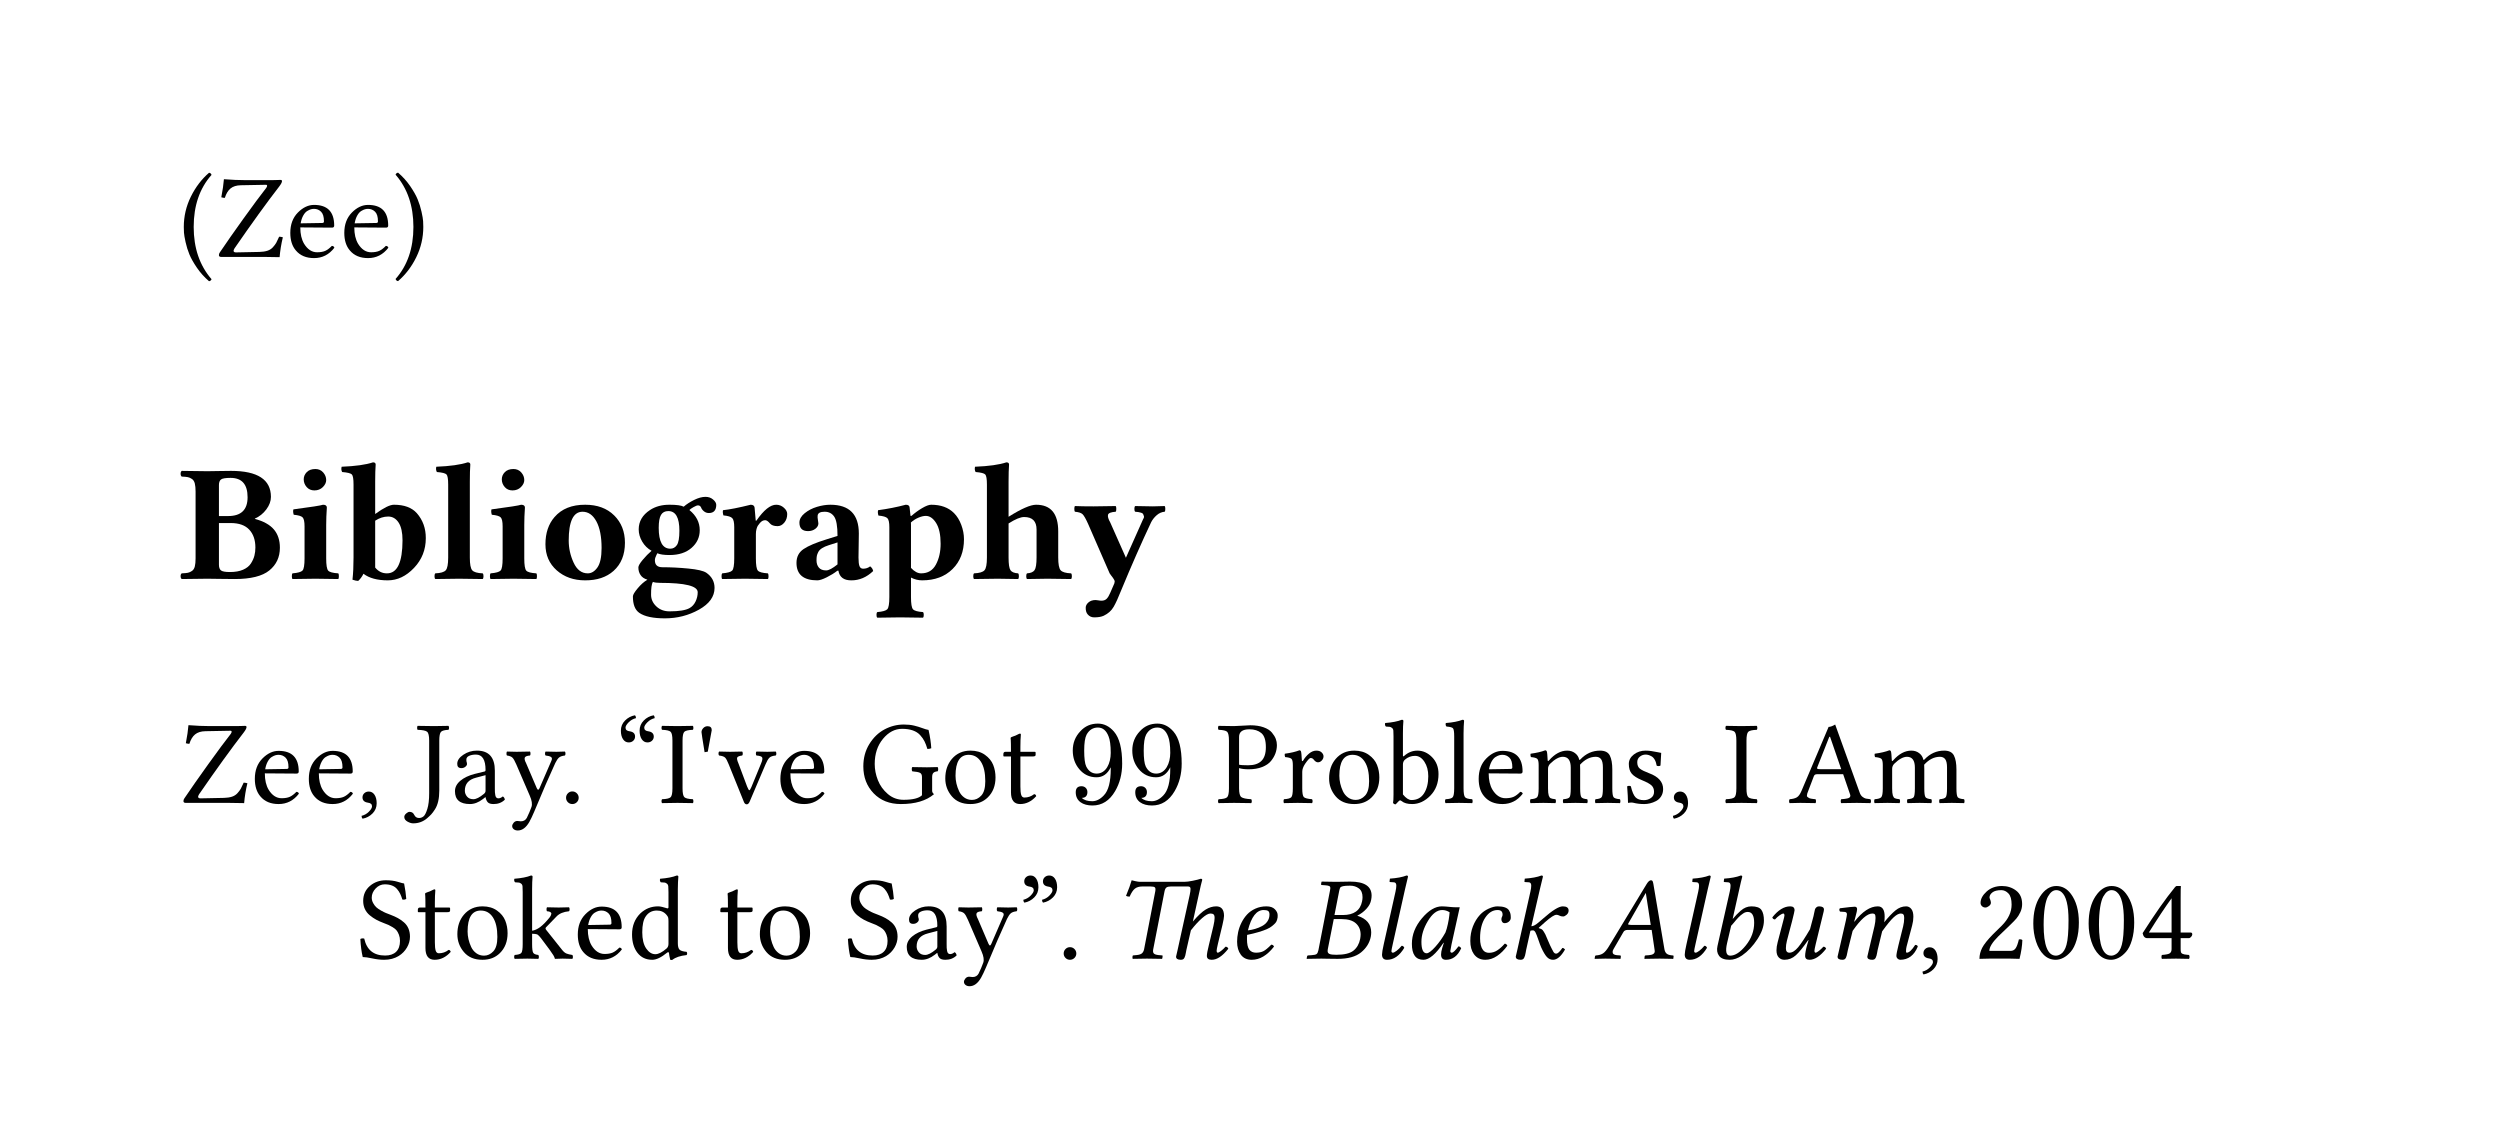 <svg class="typst-doc" viewBox="0 0 210 95.524" width="210pt" height="95.524pt" xmlns="http://www.w3.org/2000/svg" xmlns:xlink="http://www.w3.org/1999/xlink" xmlns:h5="http://www.w3.org/1999/xhtml">
    <g transform="matrix(1 0 0 1 5 5)">
        <g transform="translate(10 16.582)">
            <g class="typst-text" transform="scale(1, -1)">
                <use xlink:href="#gD2EDF9AE14E94984920284FF84AD61CE" x="0" fill="#000000"/>
            </g>
        </g>
        <g transform="translate(12.979 16.582)">
            <g class="typst-text" transform="scale(1, -1)">
                <use xlink:href="#g77831DD27043DF6387FA44C193E174AB" x="0" fill="#000000"/>
                <use xlink:href="#gFB0ADE78F92BF2E3AC690348BBAF38C0" x="6.035" fill="#000000"/>
                <use xlink:href="#gFB0ADE78F92BF2E3AC690348BBAF38C0" x="10.571" fill="#000000"/>
            </g>
        </g>
        <g transform="translate(28.018 16.582)">
            <g class="typst-text" transform="scale(1, -1)">
                <use xlink:href="#g24A18BF413ADFE73545BDEE921FA6D0C" x="0" fill="#000000"/>
            </g>
        </g>
        <g transform="translate(10 34.582)">
            <g class="typst-group">
                <g>
                    <g transform="translate(0 9.03)">
                        <g class="typst-text" transform="scale(1, -1)">
                            <use xlink:href="#g6DD8F785649EF44858A781D2344BC67D" x="0" fill="#000000"/>
                            <use xlink:href="#gDB5BB59E9CFD17E3FAE383DEBFB2D49A" x="9.153" fill="#000000"/>
                            <use xlink:href="#g2BD0F40388568770DBBEEF098E0039F4" x="13.658" fill="#000000"/>
                            <use xlink:href="#g2E4B1674B4EA3D83089F39876BEA1AA1" x="21.246" fill="#000000"/>
                            <use xlink:href="#gDB5BB59E9CFD17E3FAE383DEBFB2D49A" x="25.792" fill="#000000"/>
                            <use xlink:href="#g173728F0727F607AC47A0E90D76B031E" x="30.297" fill="#000000"/>
                            <use xlink:href="#g8CE61980CBE516982F064AF3B72A2CDB" x="38.008" fill="#000000"/>
                            <use xlink:href="#gAE03286C500F478F87ADCD25A998A3E4" x="45.302" fill="#000000"/>
                            <use xlink:href="#g81DDB67ED72466DD3142F719D03A9A78" x="51.29" fill="#000000"/>
                            <use xlink:href="#gD2E1FB24C5D976D50D6340A128EFE999" x="58.372" fill="#000000"/>
                            <use xlink:href="#g3C0C0C5C6E32234A078451D3B7E3F5AE" x="66.5" fill="#000000"/>
                            <use xlink:href="#g5BD43AB3DEC6E980BB56530FCFD68CA1" x="75.161" fill="#000000"/>
                        </g>
                    </g>
                </g>
            </g>
        </g>
        <g transform="translate(10 55.612)">
            <g class="typst-group">
                <g>
                    <g transform="translate(0 6.83)">
                        <g class="typst-text" transform="scale(1, -1)">
                            <use xlink:href="#g77831DD27043DF6387FA44C193E174AB" x="0" fill="#000000"/>
                            <use xlink:href="#gFB0ADE78F92BF2E3AC690348BBAF38C0" x="6.035" fill="#000000"/>
                            <use xlink:href="#gFB0ADE78F92BF2E3AC690348BBAF38C0" x="10.571" fill="#000000"/>
                            <use xlink:href="#g8DE701869BD0008C4A7B6E36BEAB0C5F" x="14.941" fill="#000000"/>
                            <use xlink:href="#gB05E9DF49FFF03F582A3B99E9D847C57" x="19.639" fill="#000000"/>
                            <use xlink:href="#g4A9B86D0250C0C708D196C23668AB959" x="22.856" fill="#000000"/>
                            <use xlink:href="#g717B7B2BED7C8CA9A741753EA5B57D0D" x="27.422" fill="#000000"/>
                            <use xlink:href="#g81FBFD07E1A75E29FAEF4D1D43DEDF9" x="31.978" fill="#000000"/>
                            <use xlink:href="#g549CEC0DD5B1A7A4680733237C4DFF7F" x="36.675" fill="#000000"/>
                            <use xlink:href="#gC2B4964F1A4BEC4EA4A1FA7CC322EE16" x="40.425" fill="#000000"/>
                            <use xlink:href="#g6F2BF0B724BD7BAF6F314AC0040D15E8" x="43.394" fill="#000000"/>
                            <use xlink:href="#g60D566BC02629A464538CA5CBF2DDDA8" x="45.293" fill="#000000"/>
                            <use xlink:href="#gFB0ADE78F92BF2E3AC690348BBAF38C0" x="50.181" fill="#000000"/>
                            <use xlink:href="#gCBBD13C7D50FDB82A725137D874F116B" x="57.148" fill="#000000"/>
                            <use xlink:href="#g8E8012BE4A8B766C2BB7E63452CA9056" x="63.994" fill="#000000"/>
                            <use xlink:href="#g823AFB2C7E864D26056156C72ACB2354" x="69.033" fill="#000000"/>
                        </g>
                    </g>
                    <g transform="translate(74.692 0)">
                        <g class="typst-group">
                            <g>
                                <g transform="translate(0 6.83)">
                                    <g class="typst-text" transform="scale(1, -1)">
                                        <use xlink:href="#gF645C614BEA90B292A2CDCDD2741667A" x="0" fill="#000000"/>
                                    </g>
                                </g>
                                <g transform="translate(5 6.83)">
                                    <g class="typst-text" transform="scale(1, -1)">
                                        <use xlink:href="#gF645C614BEA90B292A2CDCDD2741667A" x="0" fill="#000000"/>
                                    </g>
                                </g>
                            </g>
                        </g>
                    </g>
                    <g transform="translate(84.692 6.83)">
                        <g class="typst-text" transform="scale(1, -1)">
                            <use xlink:href="#g282A0D846BC78F89AF0D416258EB438E" x="2.5" fill="#000000"/>
                            <use xlink:href="#g5389A6E3F1FEF6574F9770B832BB4AEF" x="7.905" fill="#000000"/>
                            <use xlink:href="#g8E8012BE4A8B766C2BB7E63452CA9056" x="11.543" fill="#000000"/>
                            <use xlink:href="#g71E7B86CAE6AB6C5A8FEA5BF8306801F" x="16.582" fill="#000000"/>
                            <use xlink:href="#gC1A2ED3E93105D3E9AC215006757F050" x="21.509" fill="#000000"/>
                            <use xlink:href="#gFB0ADE78F92BF2E3AC690348BBAF38C0" x="24.146" fill="#000000"/>
                            <use xlink:href="#gAEBD957DAEE333EFE0168BB0AE44F5E4" x="28.613" fill="#000000"/>
                            <use xlink:href="#g360AEB503C6E098EB326905C06035CF" x="36.509" fill="#000000"/>
                            <use xlink:href="#g8DE701869BD0008C4A7B6E36BEAB0C5F" x="40.405" fill="#000000"/>
                            <use xlink:href="#gC2B4964F1A4BEC4EA4A1FA7CC322EE16" x="45.103" fill="#000000"/>
                            <use xlink:href="#g3D9BDB6E44359424FB1D3FC6EC3DFF4C" x="50.571" fill="#000000"/>
                            <use xlink:href="#gAEBD957DAEE333EFE0168BB0AE44F5E4" x="57.52" fill="#000000"/>
                        </g>
                    </g>
                    <g transform="translate(0 13.33)">
                        <g class="typst-group">
                            <g>
                                <g transform="translate(15 6.582)">
                                    <g class="typst-text" transform="scale(1, -1)">
                                        <use xlink:href="#gA6EEF6B3A99DCAECD4BCD101F581C9B0" x="0" fill="#000000"/>
                                        <use xlink:href="#g823AFB2C7E864D26056156C72ACB2354" x="4.849" fill="#000000"/>
                                        <use xlink:href="#g8E8012BE4A8B766C2BB7E63452CA9056" x="8.008" fill="#000000"/>
                                        <use xlink:href="#gF39E05F7F67CF6B0848694831F0148D4" x="13.047" fill="#000000"/>
                                        <use xlink:href="#gFB0ADE78F92BF2E3AC690348BBAF38C0" x="18.164" fill="#000000"/>
                                        <use xlink:href="#gD07697B567FDEDA43FA4C37E88F7C13A" x="22.7" fill="#000000"/>
                                        <use xlink:href="#g823AFB2C7E864D26056156C72ACB2354" x="30.259" fill="#000000"/>
                                        <use xlink:href="#g8E8012BE4A8B766C2BB7E63452CA9056" x="33.418" fill="#000000"/>
                                        <use xlink:href="#gA6EEF6B3A99DCAECD4BCD101F581C9B0" x="40.957" fill="#000000"/>
                                        <use xlink:href="#g4A9B86D0250C0C708D196C23668AB959" x="45.806" fill="#000000"/>
                                        <use xlink:href="#g717B7B2BED7C8CA9A741753EA5B57D0D" x="50.371" fill="#000000"/>
                                        <use xlink:href="#gB9C5833D7ABBF209E8DD5B33475FF3D1" x="55.518" fill="#000000"/>
                                        <use xlink:href="#g81FBFD07E1A75E29FAEF4D1D43DEDF9" x="58.779" fill="#000000"/>
                                    </g>
                                </g>
                                <g transform="translate(78.477 6.582)">
                                    <g class="typst-text" transform="scale(1, -1)">
                                        <use xlink:href="#gBDCA43075343463C015B1F9E0C49AEE4" x="0" fill="#000000"/>
                                        <use xlink:href="#gC0391A62E36CF505CB7FDE0E3B517443" x="9.609" fill="#000000"/>
                                        <use xlink:href="#g4D79CDBAA30E58EFE9B6E6DA8D322C12" x="16.118" fill="#000000"/>
                                        <use xlink:href="#gC17AAD45850A11BADAEBA9307E32D56E" x="21.685" fill="#000000"/>
                                        <use xlink:href="#gACAE366313CA2A9ABA4267C4236B578D" x="24.341" fill="#000000"/>
                                        <use xlink:href="#g18249BDE9F243628836B69D7EC74067B" x="29.199" fill="#000000"/>
                                        <use xlink:href="#g7A7EF55B32E8888006EB3C9A1213A5F6" x="33.086" fill="#000000"/>
                                        <use xlink:href="#gCC47CBFACE0A843C7B8075FFDDB07868" x="40.444" fill="#000000"/>
                                        <use xlink:href="#gC17AAD45850A11BADAEBA9307E32D56E" x="47.114" fill="#000000"/>
                                        <use xlink:href="#gBBD874D0F855ED452EC1F9FA2D2E84B" x="49.771" fill="#000000"/>
                                        <use xlink:href="#g222B27E32E610CF8B081CA00652A1E3C" x="54.546" fill="#000000"/>
                                        <use xlink:href="#g1313A967E1152135D290C706EF0DAAA4" x="59.756" fill="#000000"/>
                                    </g>
                                </g>
                                <g transform="translate(146.06 6.582)">
                                    <g class="typst-text" transform="scale(1, -1)">
                                        <use xlink:href="#g8DE701869BD0008C4A7B6E36BEAB0C5F" x="0" fill="#000000"/>
                                        <use xlink:href="#g79920835C671E131C602684B9EA0225E" x="4.697" fill="#000000"/>
                                        <use xlink:href="#g77375954789CA6AC3767313EE58B51DE" x="9.346" fill="#000000"/>
                                        <use xlink:href="#g77375954789CA6AC3767313EE58B51DE" x="13.994" fill="#000000"/>
                                        <use xlink:href="#gAEEB631C0580430002A1FFFABAD37D89" x="18.643" fill="#000000"/>
                                    </g>
                                </g>
                            </g>
                        </g>
                    </g>
                </g>
            </g>
        </g>
    </g>
    <defs id="glyph">
        <symbol id="gD2EDF9AE14E94984920284FF84AD61CE" overflow="visible">
            <path d="M 0.439 2.52 Q 0.439 3.857 1.03 5.059 Q 1.621 6.26 2.559 7.07 Q 2.71 7.061 2.769 6.89 Q 1.27 5.2 1.27 2.52 Q 1.27 -0.142 2.769 -1.87 Q 2.72 -2.012 2.559 -2.041 Q 1.968 -1.533 1.543 -0.911 Q 1.118 -0.288 0.913 0.205 Q 0.708 0.698 0.588 1.245 Q 0.469 1.792 0.454 2.036 Q 0.439 2.28 0.439 2.52 Z "/>
        </symbol>
        <symbol id="g77831DD27043DF6387FA44C193E174AB" overflow="visible">
            <path d="M 5.508 -0.02 Q 4.512 0 4.243 0 L 0.601 0 Q 0.41 0 0.41 0.151 Q 0.41 0.273 0.488 0.381 Q 1.289 1.572 2.485 3.237 Q 3.682 4.902 4.38 5.791 Q 4.458 5.903 4.458 5.972 Q 4.458 6.06 4.36 6.06 L 2.251 6.021 Q 1.699 6.011 1.384 5.75 Q 1.069 5.488 0.908 4.961 Q 0.776 4.961 0.61 5.01 Q 0.781 5.898 0.83 6.528 Q 1.821 6.45 2.642 6.45 L 4.849 6.45 Q 5.02 6.45 5.281 6.46 Q 5.542 6.47 5.581 6.47 Q 5.713 6.47 5.708 6.362 Q 5.708 6.221 5.469 5.908 Q 3.911 3.896 1.719 0.718 Q 1.641 0.576 1.641 0.518 Q 1.641 0.366 1.89 0.381 L 3.818 0.42 Q 4.209 0.43 4.485 0.52 Q 4.761 0.61 4.946 0.815 Q 5.132 1.021 5.227 1.191 Q 5.322 1.362 5.469 1.699 Q 5.601 1.699 5.781 1.65 Q 5.576 0.801 5.508 -0.02 Z "/>
        </symbol>
        <symbol id="gFB0ADE78F92BF2E3AC690348BBAF38C0" overflow="visible">
            <path d="M 1.24 2.822 L 3.052 2.852 Q 3.203 2.852 3.198 2.988 Q 3.198 3.56 2.954 3.799 Q 2.71 4.038 2.368 4.038 Q 2.236 4.038 2.109 4.004 Q 1.982 3.97 1.797 3.86 Q 1.611 3.75 1.46 3.481 Q 1.309 3.213 1.24 2.822 Z M 3.862 0.928 Q 4.033 0.918 4.072 0.771 Q 3.403 -0.098 2.368 -0.098 Q 1.377 -0.098 0.84 0.542 Q 0.371 1.084 0.371 2.021 Q 0.371 3.081 1.006 3.726 Q 1.641 4.37 2.368 4.37 Q 4.058 4.37 4.058 2.632 Q 4.058 2.461 3.872 2.461 L 1.211 2.48 Q 1.211 1.641 1.528 1.108 Q 1.968 0.391 2.622 0.391 Q 3.042 0.391 3.308 0.51 Q 3.574 0.63 3.862 0.928 Z "/>
        </symbol>
        <symbol id="g24A18BF413ADFE73545BDEE921FA6D0C" overflow="visible">
            <path d="M 2.539 2.52 Q 2.539 1.182 1.951 -0.02 Q 1.362 -1.221 0.42 -2.031 Q 0.269 -2.021 0.21 -1.851 Q 1.709 -0.161 1.709 2.52 Q 1.709 5.181 0.21 6.909 Q 0.259 7.051 0.42 7.08 Q 1.011 6.572 1.436 5.952 Q 1.86 5.332 2.065 4.836 Q 2.271 4.341 2.39 3.796 Q 2.51 3.252 2.524 3.005 Q 2.539 2.759 2.539 2.52 Z "/>
        </symbol>
        <symbol id="g6DD8F785649EF44858A781D2344BC67D" overflow="visible">
            <path d="M 3.391 7.868 L 3.391 5.264 L 4.17 5.264 Q 5.797 5.264 5.797 6.843 Q 5.797 8.47 4.368 8.47 Q 3.739 8.47 3.565 8.336 Q 3.391 8.203 3.391 7.868 Z M 3.391 4.676 L 3.391 1.176 Q 3.391 0.841 3.558 0.701 Q 3.726 0.561 4.313 0.561 Q 4.97 0.561 5.417 0.755 Q 5.865 0.95 6.077 1.282 Q 6.289 1.613 6.371 1.935 Q 6.453 2.256 6.453 2.618 Q 6.453 3.568 5.937 4.122 Q 5.421 4.676 4.382 4.676 L 3.391 4.676 Z M 2.42 9.03 Q 2.618 9.03 3.326 9.044 Q 4.033 9.058 4.409 9.058 Q 7.752 9.058 7.759 6.877 Q 7.759 6.344 7.373 5.824 Q 6.986 5.305 6.412 5.052 L 6.412 5.024 Q 7.506 4.73 8.008 4.136 Q 8.511 3.541 8.511 2.604 Q 8.511 1.415 7.622 0.694 Q 6.733 -0.027 4.717 -0.027 Q 4.252 -0.027 3.456 -0.014 Q 2.659 0 2.42 0 L 0.267 -0.027 Q 0.171 0.041 0.171 0.215 Q 0.171 0.39 0.267 0.451 Q 0.615 0.465 0.783 0.499 Q 0.95 0.533 1.125 0.653 Q 1.299 0.772 1.364 1.029 Q 1.429 1.285 1.429 1.709 L 1.429 7.321 Q 1.429 7.738 1.364 7.998 Q 1.299 8.258 1.125 8.377 Q 0.95 8.497 0.783 8.531 Q 0.615 8.565 0.267 8.579 Q 0.171 8.647 0.171 8.818 Q 0.171 8.989 0.267 9.058 Q 1.859 9.03 2.42 9.03 Z "/>
        </symbol>
        <symbol id="gDB5BB59E9CFD17E3FAE383DEBFB2D49A" overflow="visible">
            <path d="M 3.247 1.709 Q 3.247 0.868 3.415 0.68 Q 3.582 0.492 4.259 0.451 Q 4.313 0.396 4.313 0.212 Q 4.313 0.027 4.259 -0.027 Q 3.056 0 2.338 0 Q 1.593 0 0.417 -0.027 Q 0.362 0.027 0.362 0.208 Q 0.362 0.39 0.417 0.451 Q 1.087 0.506 1.258 0.687 Q 1.429 0.868 1.429 1.709 L 1.429 4.396 Q 1.429 4.983 1.268 5.151 Q 1.107 5.318 0.52 5.373 Q 0.438 5.64 0.492 5.824 Q 2.721 6.118 2.98 6.214 Q 3.302 6.214 3.302 5.975 Q 3.247 5.188 3.247 4.498 L 3.247 1.709 Z M 1.36 8.347 Q 1.36 8.695 1.617 8.955 Q 1.873 9.215 2.338 9.215 Q 2.741 9.215 2.994 8.928 Q 3.247 8.641 3.247 8.285 Q 3.247 7.978 2.967 7.697 Q 2.687 7.417 2.256 7.417 Q 1.853 7.417 1.606 7.701 Q 1.36 7.984 1.36 8.347 Z "/>
        </symbol>
        <symbol id="g2BD0F40388568770DBBEEF098E0039F4" overflow="visible">
            <path d="M 1.039 1.777 L 1.039 7.909 Q 1.039 8.606 0.899 8.757 Q 0.759 8.907 0.082 8.962 Q -0.027 9.16 0.041 9.406 Q 1.777 9.475 2.673 9.775 Q 2.898 9.775 2.898 9.591 Q 2.857 9.071 2.857 8.162 L 2.857 5.435 Q 3.938 6.221 4.437 6.214 Q 5.722 6.214 6.357 5.503 Q 7.116 4.635 7.109 3.404 Q 7.109 1.948 6.118 0.906 Q 5.127 -0.137 3.917 -0.137 Q 2.598 -0.137 1.873 0.417 Q 1.688 0.041 1.429 -0.185 Q 1.244 -0.185 0.95 -0.082 Q 1.039 0.711 1.039 1.777 Z M 2.857 4.874 L 2.857 0.937 Q 3.261 0.444 3.849 0.451 Q 5.147 0.451 5.154 3.22 Q 5.154 4.211 4.823 4.717 Q 4.491 5.223 3.951 5.223 Q 3.391 5.223 2.857 4.874 Z "/>
        </symbol>
        <symbol id="g2E4B1674B4EA3D83089F39876BEA1AA1" overflow="visible">
            <path d="M 1.401 1.777 L 1.401 7.909 Q 1.401 8.606 1.261 8.757 Q 1.121 8.907 0.451 8.962 Q 0.342 9.16 0.403 9.406 Q 2.14 9.475 3.035 9.775 Q 3.261 9.775 3.261 9.591 Q 3.22 9.071 3.22 8.162 L 3.22 1.777 Q 3.22 0.937 3.421 0.708 Q 3.623 0.479 4.3 0.451 Q 4.368 0.396 4.368 0.212 Q 4.368 0.027 4.3 -0.027 Q 3.097 0 2.311 0 Q 1.497 0 0.321 -0.027 Q 0.253 0.027 0.253 0.208 Q 0.253 0.39 0.321 0.451 Q 0.991 0.479 1.196 0.708 Q 1.401 0.937 1.401 1.777 Z "/>
        </symbol>
        <symbol id="g173728F0727F607AC47A0E90D76B031E" overflow="visible">
            <path d="M 3.637 5.626 Q 2.475 5.626 2.475 3.206 Q 2.475 2.242 2.888 1.347 Q 3.302 0.451 4.074 0.451 Q 4.539 0.451 4.888 0.947 Q 5.236 1.442 5.236 2.577 Q 5.236 4.006 4.799 4.816 Q 4.361 5.626 3.637 5.626 Z M 0.52 2.898 Q 0.52 4.3 1.285 5.182 Q 2.188 6.221 3.862 6.214 Q 5.387 6.214 6.292 5.318 Q 7.198 4.423 7.198 3.021 Q 7.198 1.511 6.241 0.656 Q 5.346 -0.144 3.849 -0.137 Q 2.42 -0.137 1.47 0.701 Q 0.52 1.538 0.52 2.898 Z "/>
        </symbol>
        <symbol id="g8CE61980CBE516982F064AF3B72A2CDB" overflow="visible">
            <path d="M 4.061 4.033 Q 4.061 5.688 3.124 5.681 Q 2.707 5.681 2.516 5.359 Q 2.324 5.038 2.324 4.272 Q 2.324 2.522 3.302 2.522 Q 3.637 2.522 3.849 2.823 Q 4.061 3.124 4.061 4.033 Z M 2.447 -0.349 Q 2.044 -0.349 1.832 -0.267 Q 1.675 -0.547 1.682 -1.347 Q 1.682 -1.907 2.123 -2.324 Q 2.563 -2.741 3.233 -2.741 Q 4.43 -2.741 4.915 -2.468 Q 5.243 -2.283 5.421 -1.911 Q 5.599 -1.538 5.599 -1.135 Q 5.599 -0.349 2.447 -0.349 Z M 6.535 5.517 Q 6.296 5.517 6.115 5.67 Q 5.934 5.824 5.879 5.995 Q 5.797 6.166 5.612 6.159 Q 5.503 6.159 5.243 6.012 Q 4.983 5.865 4.901 5.77 Q 5.77 5.059 5.77 4.074 Q 5.77 3.192 5.083 2.591 Q 4.396 1.989 3.233 1.989 Q 2.529 1.989 2.208 2.14 Q 2.194 2.112 2.129 1.982 Q 2.064 1.853 2.034 1.753 Q 2.003 1.654 2.003 1.552 Q 2.003 0.964 2.632 0.964 Q 3.685 0.964 4.816 0.854 Q 5.947 0.745 6.316 0.506 Q 7.014 0.027 7.014 -0.772 Q 7.014 -1.866 5.705 -2.598 Q 4.396 -3.329 2.844 -3.329 Q 1.36 -3.329 0.697 -2.871 Q 0.15 -2.495 0.157 -1.483 Q 0.157 -1.285 0.554 -0.81 Q 0.95 -0.335 1.374 -0.082 Q 0.971 0.041 0.8 0.308 Q 0.615 0.574 0.615 0.95 Q 0.615 1.148 0.981 1.586 Q 1.347 2.023 1.723 2.345 Q 1.23 2.618 0.937 3.117 Q 0.643 3.616 0.643 4.143 Q 0.643 5.147 1.593 5.77 Q 2.276 6.221 3.247 6.214 Q 4.115 6.214 4.423 6.05 Q 4.771 6.357 5.298 6.617 Q 5.824 6.877 6.255 6.877 Q 6.631 6.877 6.894 6.651 Q 7.157 6.426 7.157 6.2 Q 7.15 5.517 6.535 5.517 Z "/>
        </symbol>
        <symbol id="gAE03286C500F478F87ADCD25A998A3E4" overflow="visible">
            <path d="M 3.192 3.753 L 3.192 1.709 Q 3.192 0.868 3.36 0.68 Q 3.527 0.492 4.197 0.451 Q 4.252 0.396 4.255 0.212 Q 4.259 0.027 4.197 -0.027 Q 2.994 0 2.283 0 Q 1.538 0 0.362 -0.027 Q 0.308 0.027 0.308 0.208 Q 0.308 0.39 0.362 0.451 Q 1.032 0.506 1.203 0.687 Q 1.374 0.868 1.374 1.709 L 1.374 4.327 Q 1.374 4.915 1.207 5.089 Q 1.039 5.264 0.465 5.318 Q 0.383 5.585 0.431 5.756 Q 1.244 5.838 2.755 6.214 Q 3.049 6.214 3.083 5.975 Q 3.151 5.291 3.179 4.874 L 3.233 4.874 Q 4.17 6.221 4.901 6.214 Q 5.264 6.214 5.544 5.964 Q 5.824 5.715 5.824 5.435 Q 5.824 5.004 5.578 4.71 Q 5.332 4.416 5.018 4.416 Q 4.56 4.416 4.368 4.648 Q 4.149 4.915 3.972 4.915 Q 3.726 4.915 3.527 4.676 Q 3.411 4.539 3.353 4.447 Q 3.295 4.354 3.244 4.17 Q 3.192 3.985 3.192 3.753 Z "/>
        </symbol>
        <symbol id="g81DDB67ED72466DD3142F719D03A9A78" overflow="visible">
            <path d="M 4.136 0.677 L 4.047 0.67 Q 3.671 0.376 3.158 0.12 Q 2.646 -0.137 2.365 -0.137 Q 0.615 -0.137 0.615 1.333 Q 0.615 2.092 1.217 2.495 Q 1.818 2.898 3.124 3.302 L 4.061 3.596 Q 4.061 4.812 3.78 5.219 Q 3.5 5.626 2.98 5.626 Q 2.434 5.626 2.393 5.312 Q 2.372 5.175 2.413 4.942 Q 2.454 4.71 2.454 4.648 Q 2.454 4.389 2.201 4.194 Q 1.948 3.999 1.586 3.999 Q 0.861 3.999 0.861 4.71 Q 0.861 5.141 1.302 5.5 Q 1.743 5.858 2.331 6.036 Q 2.919 6.214 3.459 6.214 Q 5.852 6.214 5.852 3.794 L 5.824 1.777 Q 5.824 1.258 5.91 1.049 Q 5.995 0.841 6.214 0.841 Q 6.549 0.841 6.802 1.039 Q 7.014 0.882 7.055 0.643 Q 6.228 -0.144 5.223 -0.137 Q 4.272 -0.144 4.136 0.677 Z M 4.061 3.049 L 3.329 2.816 Q 2.98 2.707 2.758 2.563 Q 2.536 2.42 2.444 2.239 Q 2.352 2.058 2.324 1.917 Q 2.297 1.777 2.297 1.538 Q 2.297 1.176 2.492 0.937 Q 2.687 0.697 3.11 0.697 Q 3.432 0.697 4.061 1.203 L 4.061 3.049 Z "/>
        </symbol>
        <symbol id="gD2E1FB24C5D976D50D6340A128EFE999" overflow="visible">
            <path d="M 1.333 4.327 Q 1.333 4.915 1.169 5.083 Q 1.005 5.25 0.417 5.305 Q 0.335 5.571 0.39 5.756 Q 1.579 5.913 2.714 6.214 Q 3.021 6.214 3.035 5.975 Q 3.076 5.667 3.11 5.277 L 3.192 5.277 Q 3.596 5.64 4.081 5.927 Q 4.566 6.214 4.847 6.214 Q 6.063 6.214 6.761 5.517 Q 7.15 5.127 7.376 4.522 Q 7.602 3.917 7.602 3.315 Q 7.602 1.764 6.641 0.813 Q 5.681 -0.137 4.088 -0.137 Q 3.609 -0.137 3.151 0.096 L 3.151 -1.538 Q 3.151 -2.379 3.319 -2.567 Q 3.486 -2.755 4.156 -2.803 Q 4.225 -2.857 4.225 -3.039 Q 4.225 -3.22 4.156 -3.274 Q 2.953 -3.247 2.242 -3.247 Q 1.497 -3.247 0.321 -3.274 Q 0.253 -3.22 0.253 -3.039 Q 0.253 -2.857 0.321 -2.803 Q 0.991 -2.748 1.162 -2.563 Q 1.333 -2.379 1.333 -1.538 L 1.333 4.327 Z M 3.151 0.909 Q 3.582 0.444 4.006 0.451 Q 4.847 0.451 5.243 1.186 Q 5.64 1.921 5.64 2.939 Q 5.64 4.074 5.264 4.676 Q 4.888 5.277 4.396 5.277 Q 4.129 5.277 3.78 5.13 Q 3.432 4.983 3.145 4.724 Q 3.151 4.607 3.151 4.498 L 3.151 0.909 Z "/>
        </symbol>
        <symbol id="g3C0C0C5C6E32234A078451D3B7E3F5AE" overflow="visible">
            <path d="M 7.39 1.791 Q 7.39 0.937 7.595 0.708 Q 7.8 0.479 8.47 0.451 Q 8.538 0.396 8.538 0.212 Q 8.538 0.027 8.47 -0.027 Q 7.267 0 6.48 0 Q 5.947 0 4.771 -0.027 Q 4.703 0.027 4.703 0.208 Q 4.703 0.39 4.771 0.451 Q 5.236 0.479 5.404 0.721 Q 5.571 0.964 5.571 1.791 L 5.571 4.129 Q 5.571 5.182 4.525 5.182 Q 4.067 5.182 3.22 4.642 L 3.22 1.777 Q 3.22 0.95 3.38 0.714 Q 3.541 0.479 4.02 0.451 Q 4.088 0.396 4.088 0.212 Q 4.088 0.027 4.02 -0.027 Q 2.816 0 2.311 0 Q 1.497 0 0.321 -0.027 Q 0.253 0.027 0.253 0.208 Q 0.253 0.39 0.321 0.451 Q 0.991 0.479 1.196 0.708 Q 1.401 0.937 1.401 1.777 L 1.401 7.909 Q 1.401 8.606 1.261 8.757 Q 1.121 8.907 0.451 8.962 Q 0.342 9.16 0.403 9.406 Q 2.14 9.475 3.035 9.775 Q 3.261 9.775 3.261 9.591 Q 3.22 9.071 3.22 8.162 L 3.22 5.202 Q 4.826 6.214 5.53 6.214 Q 7.39 6.214 7.39 3.979 L 7.39 1.791 Z "/>
        </symbol>
        <symbol id="g5BD43AB3DEC6E980BB56530FCFD68CA1" overflow="visible">
            <path d="M 3.391 -2.352 Q 3.11 -2.844 2.55 -3.11 Q 2.256 -3.247 1.75 -3.247 Q 1.415 -3.247 1.203 -2.994 Q 1.032 -2.796 1.039 -2.434 Q 1.039 -2.194 1.268 -1.993 Q 1.497 -1.791 1.873 -1.791 Q 1.955 -1.791 2.099 -1.818 Q 2.242 -1.846 2.365 -1.846 Q 2.639 -1.846 2.799 -1.685 Q 2.96 -1.524 3.11 -1.162 L 3.445 -0.39 Q 3.459 -0.28 3.473 -0.239 Q 3.486 -0.198 3.425 -0.085 Q 3.363 0.027 3.326 0.075 Q 3.288 0.123 3.192 0.25 Q 3.097 0.376 3.049 0.451 L 1.244 4.594 Q 0.95 5.25 0.776 5.417 Q 0.602 5.585 0.137 5.626 Q 0.082 5.681 0.082 5.865 Q 0.082 6.05 0.137 6.104 Q 0.697 6.077 1.695 6.077 Q 2.522 6.077 3.555 6.104 Q 3.609 6.05 3.609 5.865 Q 3.609 5.681 3.555 5.626 Q 2.967 5.585 2.912 5.37 Q 2.857 5.154 3.097 4.73 L 4.396 1.805 Q 4.416 1.771 4.416 1.75 Q 4.416 1.764 4.423 1.777 L 5.865 5.011 Q 5.961 5.147 5.927 5.26 Q 5.893 5.373 5.858 5.438 Q 5.824 5.503 5.691 5.544 Q 5.558 5.585 5.458 5.599 Q 5.359 5.612 5.195 5.626 Q 5.127 5.681 5.127 5.865 Q 5.127 6.05 5.195 6.104 Q 6.234 6.077 6.679 6.077 Q 6.973 6.077 7.67 6.104 Q 7.725 6.05 7.725 5.865 Q 7.725 5.681 7.67 5.626 Q 7.308 5.599 7.007 5.339 Q 6.706 5.079 6.535 4.744 Q 5.318 2.167 3.992 -1.039 Q 3.657 -1.887 3.391 -2.352 Z "/>
        </symbol>
        <symbol id="g8DE701869BD0008C4A7B6E36BEAB0C5F" overflow="visible">
            <path d="M 1.04 0.952 Q 1.338 0.952 1.519 0.681 Q 1.699 0.41 1.699 -0.039 Q 1.699 -0.537 1.35 -0.889 Q 1.001 -1.24 0.518 -1.328 Q 0.43 -1.24 0.43 -1.089 Q 0.791 -1.001 1.05 -0.735 Q 1.309 -0.469 1.309 -0.288 Q 1.309 -0.02 0.952 0.02 Q 0.513 0.088 0.508 0.459 Q 0.508 0.669 0.659 0.811 Q 0.811 0.952 1.04 0.952 Z "/>
        </symbol>
        <symbol id="gB05E9DF49FFF03F582A3B99E9D847C57" overflow="visible">
            <path d="M 2.261 5.229 L 2.261 1.03 Q 2.261 0.522 2.17 0.132 Q 2.08 -0.259 1.899 -0.54 Q 1.719 -0.82 1.589 -0.959 Q 1.46 -1.099 1.24 -1.289 Q 0.742 -1.719 0.068 -1.719 Q -0.151 -1.719 -0.415 -1.57 Q -0.679 -1.421 -0.679 -1.182 Q -0.679 -1.03 -0.52 -0.891 Q -0.361 -0.752 -0.239 -0.752 Q 0.039 -0.752 0.156 -1.006 Q 0.283 -1.27 0.562 -1.27 Q 0.762 -1.27 0.93 -1.14 Q 1.099 -1.011 1.255 -0.515 Q 1.411 -0.02 1.411 0.811 L 1.411 5.229 Q 1.411 5.83 1.24 5.974 Q 1.069 6.118 0.439 6.138 Q 0.4 6.177 0.4 6.299 Q 0.4 6.421 0.439 6.47 Q 1.44 6.45 1.831 6.45 Q 2.271 6.45 3.032 6.47 Q 3.081 6.421 3.081 6.301 Q 3.081 6.182 3.032 6.138 Q 2.554 6.118 2.407 5.969 Q 2.261 5.82 2.261 5.229 Z "/>
        </symbol>
        <symbol id="g4A9B86D0250C0C708D196C23668AB959" overflow="visible">
            <path d="M 2.93 2.329 L 2.139 2.119 Q 1.187 1.88 1.191 1.021 Q 1.191 0.752 1.375 0.53 Q 1.558 0.308 1.909 0.308 Q 2.251 0.308 2.788 0.752 Q 2.93 0.864 2.93 1.011 L 2.93 2.329 Z M 2.93 0.479 L 2.91 0.479 L 2.71 0.322 Q 2.168 -0.098 1.621 -0.098 Q 0.361 -0.098 0.361 0.981 Q 0.361 1.479 0.815 1.86 Q 1.27 2.241 2.012 2.432 L 2.871 2.642 Q 2.93 2.661 2.93 2.759 Q 2.93 4.058 2.119 4.058 Q 1.787 4.058 1.553 3.953 Q 1.318 3.848 1.318 3.638 Q 1.318 3.496 1.338 3.442 Q 1.367 3.384 1.372 3.262 Q 1.372 3.149 1.235 3.035 Q 1.099 2.92 0.898 2.92 Q 0.547 2.92 0.552 3.281 Q 0.552 3.701 1.067 4.045 Q 1.582 4.39 2.202 4.39 Q 3.711 4.39 3.711 2.7 L 3.711 1.23 Q 3.711 1.021 3.716 0.901 Q 3.721 0.781 3.75 0.64 Q 3.779 0.498 3.845 0.439 Q 3.911 0.381 4.009 0.381 Q 4.189 0.381 4.38 0.542 Q 4.521 0.464 4.551 0.269 Q 4.17 -0.103 3.599 -0.098 Q 3.257 -0.098 3.118 0.051 Q 2.979 0.2 2.93 0.479 Z "/>
        </symbol>
        <symbol id="g717B7B2BED7C8CA9A741753EA5B57D0D" overflow="visible">
            <path d="M 2.041 -1.602 Q 1.631 -2.319 1.069 -2.319 Q 0.869 -2.319 0.735 -2.214 Q 0.601 -2.109 0.601 -1.948 Q 0.601 -1.816 0.725 -1.667 Q 0.85 -1.519 1.04 -1.519 Q 1.089 -1.519 1.174 -1.533 Q 1.26 -1.548 1.328 -1.548 Q 1.67 -1.548 1.831 -1.26 Q 2.07 -0.771 2.222 -0.342 Q 2.344 0 2.08 0.601 L 0.947 3.232 Q 0.757 3.677 0.613 3.809 Q 0.469 3.94 0.161 3.979 Q 0.122 4.019 0.122 4.138 Q 0.122 4.258 0.161 4.312 Q 0.562 4.292 0.972 4.292 Q 1.362 4.292 2.1 4.312 Q 2.139 4.263 2.139 4.141 Q 2.139 4.019 2.1 3.979 Q 1.709 3.95 1.658 3.796 Q 1.606 3.643 1.772 3.33 L 2.661 1.25 Q 2.783 0.967 2.9 1.24 L 3.892 3.53 Q 4.004 3.77 3.857 3.86 Q 3.711 3.95 3.408 3.979 Q 3.359 4.019 3.359 4.138 Q 3.359 4.258 3.408 4.312 Q 4.009 4.292 4.319 4.292 Q 4.629 4.292 5.029 4.312 Q 5.078 4.263 5.078 4.141 Q 5.078 4.019 5.029 3.979 Q 4.688 3.94 4.534 3.806 Q 4.38 3.672 4.219 3.34 Q 3.486 1.758 2.451 -0.742 Q 2.241 -1.24 2.041 -1.602 Z "/>
        </symbol>
        <symbol id="g81FBFD07E1A75E29FAEF4D1D43DEDF9" overflow="visible">
            <path d="M 0.571 0.43 Q 0.571 0.649 0.725 0.806 Q 0.879 0.962 1.099 0.962 Q 1.318 0.962 1.475 0.806 Q 1.631 0.649 1.631 0.43 Q 1.631 0.21 1.475 0.056 Q 1.318 -0.098 1.099 -0.098 Q 0.879 -0.098 0.725 0.056 Q 0.571 0.21 0.571 0.43 Z "/>
        </symbol>
        <symbol id="g549CEC0DD5B1A7A4680733237C4DFF7F" overflow="visible">
            <path d="M 2.71 5.078 Q 2.412 5.078 2.231 5.349 Q 2.051 5.62 2.051 6.069 Q 2.051 6.567 2.4 6.919 Q 2.749 7.271 3.232 7.358 Q 3.32 7.271 3.32 7.119 Q 2.959 7.031 2.7 6.765 Q 2.441 6.499 2.441 6.318 Q 2.441 6.05 2.798 6.011 Q 3.237 5.942 3.242 5.571 Q 3.242 5.361 3.091 5.22 Q 2.939 5.078 2.71 5.078 Z M 1.138 5.078 Q 0.84 5.078 0.659 5.349 Q 0.479 5.62 0.479 6.069 Q 0.479 6.567 0.83 6.919 Q 1.182 7.271 1.66 7.358 Q 1.748 7.271 1.748 7.119 Q 1.387 7.031 1.128 6.765 Q 0.869 6.499 0.869 6.318 Q 0.869 6.05 1.23 6.011 Q 1.67 5.942 1.67 5.571 Q 1.67 5.361 1.519 5.22 Q 1.367 5.078 1.138 5.078 Z "/>
        </symbol>
        <symbol id="gC2B4964F1A4BEC4EA4A1FA7CC322EE16" overflow="visible">
            <path d="M 1.909 1.221 Q 1.909 0.62 2.065 0.476 Q 2.222 0.332 2.778 0.308 Q 2.817 0.259 2.82 0.139 Q 2.822 0.02 2.778 -0.02 Q 1.88 0 1.489 0 Q 1.089 0 0.19 -0.02 Q 0.142 0.02 0.142 0.139 Q 0.142 0.259 0.19 0.308 Q 0.752 0.327 0.906 0.474 Q 1.06 0.62 1.06 1.221 L 1.06 5.229 Q 1.06 5.83 0.906 5.974 Q 0.752 6.118 0.19 6.138 Q 0.142 6.177 0.142 6.299 Q 0.142 6.421 0.19 6.47 Q 1.133 6.45 1.479 6.45 Q 1.899 6.45 2.778 6.47 Q 2.817 6.421 2.82 6.301 Q 2.822 6.182 2.778 6.138 Q 2.217 6.118 2.063 5.974 Q 1.909 5.83 1.909 5.229 L 1.909 1.221 Z "/>
        </symbol>
        <symbol id="g6F2BF0B724BD7BAF6F314AC0040D15E8" overflow="visible">
            <path d="M 0.791 4.258 Q 0.532 5.85 0.532 5.942 Q 0.532 6.123 0.681 6.282 Q 0.83 6.44 1.04 6.44 Q 1.392 6.44 1.392 6.108 L 1.06 4.302 L 0.791 4.258 Z "/>
        </symbol>
        <symbol id="g60D566BC02629A464538CA5CBF2DDDA8" overflow="visible">
            <path d="M 3.252 3.979 Q 3.203 4.019 3.201 4.138 Q 3.198 4.258 3.252 4.312 Q 3.75 4.292 4.17 4.292 Q 4.468 4.292 4.868 4.312 Q 4.917 4.263 4.919 4.141 Q 4.922 4.019 4.868 3.979 Q 4.487 3.945 4.333 3.789 Q 4.18 3.633 4.014 3.242 L 2.681 0.112 Q 2.583 -0.117 2.441 -0.122 Q 2.271 -0.122 2.192 0.088 L 0.913 3.252 Q 0.747 3.672 0.615 3.804 Q 0.483 3.936 0.112 3.979 Q 0.063 4.019 0.061 4.138 Q 0.059 4.258 0.112 4.312 Q 0.713 4.292 1.04 4.292 Q 1.392 4.292 2.051 4.312 Q 2.1 4.263 2.1 4.141 Q 2.1 4.019 2.051 3.979 Q 1.675 3.931 1.628 3.799 Q 1.582 3.667 1.738 3.311 L 2.461 1.382 Q 2.583 1.074 2.646 1.062 Q 2.71 1.05 2.832 1.348 L 3.638 3.311 Q 3.799 3.691 3.726 3.821 Q 3.652 3.95 3.252 3.979 Z "/>
        </symbol>
        <symbol id="gCBBD13C7D50FDB82A725137D874F116B" overflow="visible">
            <path d="M 3.77 6.582 Q 4.258 6.582 4.634 6.492 Q 5.01 6.401 5.325 6.282 Q 5.64 6.162 5.85 6.128 Q 6.04 5.278 6.079 4.59 Q 5.908 4.521 5.752 4.531 Q 5.64 4.912 5.51 5.171 Q 5.381 5.43 5.146 5.691 Q 4.912 5.952 4.531 6.086 Q 4.15 6.221 3.628 6.221 Q 2.72 6.221 2.024 5.381 Q 1.328 4.541 1.328 3.271 Q 1.328 2.583 1.594 1.907 Q 1.86 1.23 2.429 0.745 Q 2.998 0.259 3.75 0.259 Q 4.902 0.259 5.298 0.64 L 5.298 2.168 Q 5.298 2.446 5.125 2.529 Q 4.951 2.612 4.482 2.651 Q 4.443 2.7 4.441 2.83 Q 4.438 2.959 4.482 3.008 Q 5.361 2.988 5.718 2.988 Q 6.128 2.988 6.611 3.008 Q 6.66 2.959 6.66 2.83 Q 6.66 2.7 6.611 2.651 Q 6.372 2.632 6.262 2.527 Q 6.152 2.422 6.152 2.168 L 6.152 1.011 Q 6.152 0.859 6.309 0.732 Q 5.337 -0.098 3.521 -0.098 Q 2.109 -0.098 1.24 0.801 Q 0.371 1.699 0.371 3.071 Q 0.371 4.121 0.876 4.941 Q 1.382 5.762 2.151 6.172 Q 2.92 6.582 3.77 6.582 Z "/>
        </symbol>
        <symbol id="g8E8012BE4A8B766C2BB7E63452CA9056" overflow="visible">
            <path d="M 0.41 2.051 Q 0.41 3.042 0.962 3.691 Q 1.558 4.39 2.529 4.39 Q 3.247 4.39 3.743 4.036 Q 4.238 3.682 4.434 3.191 Q 4.629 2.7 4.629 2.139 Q 4.629 1.094 3.979 0.459 Q 3.408 -0.103 2.51 -0.098 Q 1.509 -0.098 0.959 0.552 Q 0.41 1.201 0.41 2.051 Z M 2.378 4.038 Q 1.27 4.038 1.27 2.28 Q 1.27 1.958 1.345 1.628 Q 1.421 1.299 1.57 0.979 Q 1.719 0.659 2 0.454 Q 2.28 0.249 2.651 0.249 Q 3.091 0.249 3.43 0.61 Q 3.77 0.972 3.77 1.821 Q 3.77 2.891 3.398 3.464 Q 3.027 4.038 2.378 4.038 Z "/>
        </symbol>
        <symbol id="g823AFB2C7E864D26056156C72ACB2354" overflow="visible">
            <path d="M 0.43 4.292 L 0.889 4.292 Q 0.889 4.673 0.884 4.922 Q 0.879 5.171 0.874 5.247 Q 0.869 5.322 0.864 5.371 Q 0.859 5.42 0.859 5.449 Q 0.859 5.522 1.079 5.586 Q 1.255 5.635 1.421 5.728 Q 1.587 5.815 1.641 5.82 Q 1.719 5.82 1.719 5.732 Q 1.68 5.332 1.68 4.678 L 1.68 4.292 L 2.881 4.292 Q 2.959 4.292 2.959 4.229 L 2.959 4.028 Q 2.959 3.896 2.72 3.901 L 1.68 3.901 L 1.68 1.372 Q 1.68 0.884 1.75 0.667 Q 1.821 0.449 2.012 0.449 Q 2.471 0.449 2.832 0.732 Q 2.983 0.723 3.008 0.562 Q 2.417 -0.098 1.66 -0.098 Q 0.889 -0.098 0.889 0.889 L 0.889 3.901 L 0.298 3.901 Q 0.249 3.901 0.249 3.96 L 0.249 4.092 Q 0.249 4.292 0.43 4.292 Z "/>
        </symbol>
        <symbol id="gF645C614BEA90B292A2CDCDD2741667A" overflow="visible">
            <path d="M 1.16 1.4 C 0.83 1.4 0.67 1.23 0.67 0.89 C 0.67 0.14 1.28 -0.22 2.07 -0.22 C 2.87 -0.22 3.51 0.18 3.98 0.99 C 4.37 1.66 4.57 2.43 4.57 3.29 C 4.57 4.56 4.34 5.46 3.88 5.99 C 3.49 6.44 3.04 6.66 2.53 6.66 C 1.94 6.66 1.45 6.45 1.06 6.02 C 0.63 5.57 0.42 5.03 0.42 4.4 C 0.42 3.79 0.6 3.27 0.96 2.84 C 1.34 2.38 1.83 2.15 2.42 2.15 C 2.94 2.15 3.34 2.43 3.61 2.99 L 3.61 2.86 C 3.61 1.77 3.42 1.03 3.03 0.63 C 2.72 0.3 2.39 0.14 2.06 0.14 C 1.66 0.14 1.37 0.23 1.18 0.42 C 1.49 0.42 1.65 0.6 1.65 0.91 C 1.65 1.19 1.44 1.4 1.16 1.4 Z M 2.43 2.46 C 2.04 2.46 1.75 2.66 1.55 3.06 C 1.44 3.29 1.38 3.74 1.38 4.39 C 1.38 5.04 1.45 5.48 1.58 5.73 C 1.8 6.13 2.12 6.33 2.53 6.33 C 2.94 6.33 3.24 6.08 3.43 5.58 C 3.54 5.31 3.61 4.85 3.61 4.2 C 3.61 3.33 3.22 2.46 2.43 2.46 Z "/>
        </symbol>
        <symbol id="g282A0D846BC78F89AF0D416258EB438E" overflow="visible">
            <path d="M 1.89 5.542 L 1.89 3.208 Q 2.07 3.159 2.651 3.159 Q 3.394 3.159 3.767 3.525 Q 4.141 3.892 4.141 4.678 Q 4.141 5.547 3.76 5.864 Q 3.379 6.182 2.759 6.182 Q 1.89 6.182 1.89 5.542 Z M 1.04 5.229 Q 1.04 5.83 0.886 5.974 Q 0.732 6.118 0.171 6.138 Q 0.122 6.177 0.122 6.299 Q 0.122 6.421 0.171 6.47 Q 0.972 6.45 1.46 6.45 Q 1.66 6.45 2.151 6.484 Q 2.642 6.519 2.832 6.519 Q 3.481 6.519 3.95 6.35 Q 4.419 6.182 4.648 5.906 Q 4.878 5.63 4.973 5.376 Q 5.068 5.122 5.068 4.858 Q 5.068 4.507 4.949 4.172 Q 4.829 3.838 4.575 3.523 Q 4.321 3.208 3.835 3.015 Q 3.35 2.822 2.7 2.822 Q 2.202 2.822 1.89 2.92 L 1.89 1.221 Q 1.89 0.63 2.08 0.486 Q 2.271 0.342 2.91 0.308 Q 2.959 0.259 2.959 0.139 Q 2.959 0.02 2.91 -0.02 Q 1.909 0 1.47 0 Q 1.069 0 0.171 -0.02 Q 0.122 0.02 0.122 0.139 Q 0.122 0.259 0.171 0.308 Q 0.732 0.327 0.886 0.474 Q 1.04 0.62 1.04 1.221 L 1.04 5.229 Z "/>
        </symbol>
        <symbol id="g5389A6E3F1FEF6574F9770B832BB4AEF" overflow="visible">
            <path d="M 1.758 3.579 Q 1.758 3.53 1.79 3.511 Q 1.821 3.491 1.87 3.56 Q 2.07 3.901 2.366 4.146 Q 2.661 4.39 2.979 4.39 Q 3.267 4.39 3.423 4.236 Q 3.579 4.082 3.579 3.911 Q 3.579 3.721 3.435 3.564 Q 3.291 3.408 3.11 3.408 Q 2.925 3.408 2.749 3.643 Q 2.651 3.77 2.49 3.77 Q 2.368 3.77 2.031 3.281 Q 1.792 2.92 1.792 2.612 L 1.792 1.221 Q 1.792 0.62 1.926 0.486 Q 2.061 0.352 2.612 0.308 Q 2.661 0.259 2.661 0.139 Q 2.661 0.02 2.612 -0.02 Q 1.914 0 1.401 0 Q 0.962 0 0.259 -0.02 Q 0.22 0.02 0.22 0.139 Q 0.22 0.259 0.259 0.308 Q 0.747 0.337 0.874 0.479 Q 1.001 0.62 1.001 1.221 L 1.001 3.169 Q 1.001 3.589 0.886 3.699 Q 0.771 3.809 0.352 3.848 Q 0.293 4.019 0.332 4.131 Q 1.074 4.229 1.558 4.419 Q 1.636 4.419 1.68 4.341 Q 1.729 4.219 1.758 3.579 Z "/>
        </symbol>
        <symbol id="g71E7B86CAE6AB6C5A8FEA5BF8306801F" overflow="visible">
            <path d="M 1.738 3.628 Q 1.567 3.477 1.572 3.208 L 1.572 0.708 Q 1.953 0.239 2.29 0.239 Q 2.979 0.239 3.34 0.793 Q 3.701 1.348 3.701 2.241 Q 3.701 2.959 3.376 3.455 Q 3.052 3.95 2.588 3.95 Q 2.1 3.95 1.738 3.628 Z M 1.67 3.94 Q 2.168 4.39 2.788 4.39 Q 3.477 4.39 4.019 3.84 Q 4.561 3.291 4.561 2.422 Q 4.561 1.304 3.87 0.603 Q 3.179 -0.098 2.349 -0.098 Q 1.763 -0.098 1.47 0.146 Q 1.387 0.215 1.331 0.212 Q 1.274 0.21 1.196 0.122 Q 1.123 0.039 0.962 -0.122 Q 0.811 -0.122 0.742 0 Q 0.781 0.19 0.781 0.708 L 0.781 5.591 Q 0.781 5.913 0.767 6.072 Q 0.752 6.23 0.642 6.306 Q 0.532 6.382 0.471 6.387 Q 0.41 6.392 0.142 6.411 Q 0.029 6.523 0.078 6.709 Q 0.967 6.777 1.479 6.982 Q 1.611 6.982 1.611 6.88 Q 1.572 6.479 1.572 5.83 L 1.572 3.989 Q 1.572 3.853 1.67 3.94 Z "/>
        </symbol>
        <symbol id="gC1A2ED3E93105D3E9AC215006757F050" overflow="visible">
            <path d="M 0.952 1.221 L 0.952 5.591 Q 0.952 6.143 0.852 6.262 Q 0.752 6.382 0.308 6.411 Q 0.195 6.523 0.249 6.709 Q 1.138 6.777 1.65 6.982 Q 1.782 6.982 1.782 6.88 Q 1.743 6.479 1.738 5.83 L 1.738 1.221 Q 1.738 0.62 1.865 0.476 Q 1.992 0.332 2.461 0.308 Q 2.5 0.259 2.5 0.139 Q 2.5 0.02 2.461 -0.02 Q 1.802 0 1.348 0 Q 0.928 0 0.229 -0.02 Q 0.181 0.02 0.181 0.139 Q 0.181 0.259 0.229 0.308 Q 0.698 0.327 0.825 0.474 Q 0.952 0.62 0.952 1.221 Z "/>
        </symbol>
        <symbol id="gAEBD957DAEE333EFE0168BB0AE44F5E4" overflow="visible">
            <path d="M 1.699 3.579 Q 1.709 3.447 1.821 3.579 Q 2.539 4.39 3.34 4.39 Q 3.721 4.39 3.994 4.182 Q 4.268 3.975 4.341 3.657 Q 4.365 3.56 4.448 3.652 Q 5.146 4.39 6.099 4.39 Q 6.709 4.39 6.919 3.979 Q 7.129 3.569 7.129 2.798 L 7.129 1.221 Q 7.129 0.62 7.234 0.481 Q 7.339 0.342 7.769 0.308 Q 7.808 0.259 7.808 0.139 Q 7.808 0.02 7.769 -0.02 Q 7.207 0 6.738 0 Q 6.221 0 5.718 -0.02 Q 5.679 0.02 5.679 0.139 Q 5.679 0.259 5.718 0.308 Q 6.128 0.337 6.233 0.483 Q 6.338 0.63 6.338 1.221 L 6.338 2.979 Q 6.338 3.457 6.189 3.665 Q 6.04 3.872 5.742 3.872 Q 5.024 3.872 4.419 3.208 Q 4.429 3.086 4.429 2.808 L 4.429 1.221 Q 4.429 0.62 4.529 0.481 Q 4.629 0.342 5.02 0.308 Q 5.059 0.259 5.059 0.144 Q 5.059 0.029 5.02 -0.02 Q 4.521 0 4.038 0 Q 3.521 0 3.018 -0.02 Q 2.979 0.029 2.979 0.149 Q 2.979 0.269 3.018 0.308 Q 3.438 0.337 3.538 0.479 Q 3.638 0.62 3.638 1.221 L 3.638 2.959 Q 3.638 3.867 2.979 3.872 Q 2.5 3.872 1.899 3.281 Q 1.729 3.101 1.729 2.861 L 1.729 1.221 Q 1.729 0.806 1.787 0.625 Q 1.846 0.444 1.953 0.391 Q 2.061 0.337 2.349 0.308 Q 2.393 0.264 2.393 0.144 Q 2.393 0.024 2.349 -0.02 Q 1.748 0 1.338 0 Q 0.859 0 0.259 -0.02 Q 0.22 0.02 0.22 0.139 Q 0.22 0.259 0.259 0.308 Q 0.698 0.337 0.82 0.483 Q 0.942 0.63 0.942 1.221 L 0.942 3.169 Q 0.942 3.589 0.825 3.699 Q 0.708 3.809 0.288 3.848 Q 0.229 4.019 0.269 4.131 Q 1.011 4.229 1.499 4.419 Q 1.577 4.419 1.621 4.341 Q 1.67 4.229 1.699 3.579 Z "/>
        </symbol>
        <symbol id="g360AEB503C6E098EB326905C06035CF" overflow="visible">
            <path d="M 0.479 1.382 Q 0.527 1.431 0.635 1.431 Q 0.742 1.431 0.791 1.392 Q 0.952 0.713 1.182 0.471 Q 1.411 0.229 1.89 0.229 Q 2.212 0.229 2.476 0.41 Q 2.739 0.591 2.739 0.928 Q 2.739 1.26 2.534 1.46 Q 2.329 1.66 1.719 1.909 Q 1.118 2.158 0.869 2.449 Q 0.62 2.739 0.62 3.271 Q 0.62 3.74 1.04 4.065 Q 1.46 4.39 2.031 4.39 Q 2.261 4.39 2.5 4.355 Q 2.739 4.321 3.005 4.265 Q 3.271 4.209 3.34 4.199 Q 3.32 3.667 3.281 3.14 Q 3.232 3.091 3.12 3.091 Q 3.008 3.091 2.959 3.13 Q 2.91 3.428 2.795 3.628 Q 2.681 3.828 2.524 3.914 Q 2.368 3.999 2.253 4.028 Q 2.139 4.058 2.031 4.058 Q 1.763 4.058 1.545 3.884 Q 1.328 3.711 1.328 3.418 Q 1.328 3.042 1.555 2.869 Q 1.782 2.695 2.329 2.49 Q 3.501 2.056 3.501 1.162 Q 3.501 0.811 3.335 0.549 Q 3.169 0.288 2.91 0.154 Q 2.651 0.02 2.4 -0.039 Q 2.148 -0.098 1.909 -0.098 Q 1.421 -0.098 1.001 0.01 Q 0.933 0.029 0.801 0.029 Q 0.703 0.029 0.552 0 Q 0.547 0.522 0.479 1.382 Z "/>
        </symbol>
        <symbol id="g3D9BDB6E44359424FB1D3FC6EC3DFF4C" overflow="visible">
            <path d="M 2.632 2.832 L 4.399 2.832 L 3.462 5.552 L 3.398 5.552 L 2.378 2.964 Q 2.349 2.886 2.407 2.859 Q 2.466 2.832 2.632 2.832 Z M 1.548 0.791 Q 1.538 0.693 1.519 0.618 Q 1.499 0.542 1.575 0.491 Q 1.65 0.439 1.694 0.41 Q 1.738 0.381 1.86 0.356 Q 1.982 0.332 2.051 0.327 Q 2.119 0.322 2.241 0.308 Q 2.28 0.259 2.28 0.139 Q 2.28 0.02 2.241 -0.02 Q 1.499 0 0.962 0 Q 0.591 0 0.068 -0.02 Q 0.02 0.02 0.02 0.139 Q 0.02 0.259 0.068 0.308 Q 0.449 0.337 0.669 0.464 Q 0.889 0.591 1.069 1.021 L 3.34 6.382 Q 3.56 6.382 3.892 6.582 L 5.952 0.859 Q 6.03 0.63 6.184 0.51 Q 6.338 0.391 6.47 0.361 Q 6.602 0.332 6.851 0.308 Q 6.899 0.259 6.899 0.139 Q 6.899 0.02 6.851 -0.02 Q 6.152 0 5.708 0 Q 5.137 0 4.399 -0.02 Q 4.36 0.02 4.36 0.139 Q 4.36 0.259 4.399 0.308 Q 4.487 0.317 4.539 0.32 Q 4.59 0.322 4.67 0.332 Q 4.751 0.342 4.795 0.352 Q 4.839 0.361 4.9 0.371 Q 4.961 0.381 4.995 0.396 Q 5.029 0.41 5.071 0.435 Q 5.112 0.459 5.127 0.483 Q 5.142 0.508 5.156 0.544 Q 5.171 0.581 5.166 0.625 Q 5.161 0.669 5.142 0.718 L 4.561 2.412 L 2.451 2.412 Q 2.271 2.412 2.205 2.375 Q 2.139 2.339 2.1 2.241 L 1.548 0.791 Z "/>
        </symbol>
        <symbol id="gA6EEF6B3A99DCAECD4BCD101F581C9B0" overflow="visible">
            <path d="M 3.945 6.309 Q 4.082 5.62 4.126 5.02 Q 4.004 4.927 3.799 4.961 Q 3.711 5.244 3.616 5.444 Q 3.521 5.645 3.354 5.842 Q 3.188 6.04 2.927 6.14 Q 2.666 6.24 2.319 6.24 Q 1.885 6.24 1.555 5.894 Q 1.226 5.547 1.226 5.122 Q 1.226 4.883 1.343 4.668 Q 1.46 4.453 1.606 4.316 Q 1.753 4.18 2.007 4.038 Q 2.261 3.896 2.412 3.835 Q 2.563 3.774 2.817 3.677 Q 3.164 3.545 3.423 3.403 Q 3.682 3.262 3.931 3.047 Q 4.18 2.832 4.309 2.527 Q 4.438 2.222 4.438 1.841 Q 4.438 1.367 4.185 0.933 Q 3.931 0.498 3.501 0.229 Q 2.974 -0.098 2.266 -0.098 Q 1.792 -0.098 1.272 0.017 Q 0.752 0.132 0.469 0.132 Q 0.317 0.762 0.269 1.65 Q 0.425 1.733 0.596 1.68 Q 0.908 0.259 2.349 0.259 Q 2.949 0.259 3.274 0.574 Q 3.599 0.889 3.599 1.489 Q 3.599 1.772 3.511 2.002 Q 3.423 2.231 3.311 2.371 Q 3.198 2.51 2.983 2.639 Q 2.769 2.769 2.637 2.827 Q 2.505 2.886 2.256 2.979 Q 1.88 3.12 1.604 3.269 Q 1.328 3.418 1.06 3.64 Q 0.791 3.862 0.649 4.167 Q 0.508 4.473 0.508 4.849 Q 0.508 5.62 1.067 6.101 Q 1.626 6.582 2.412 6.582 Q 2.983 6.582 3.396 6.455 Q 3.809 6.328 3.945 6.309 Z "/>
        </symbol>
        <symbol id="gF39E05F7F67CF6B0848694831F0148D4" overflow="visible">
            <path d="M 0.859 1.221 L 0.859 5.591 Q 0.859 5.913 0.845 6.072 Q 0.83 6.23 0.72 6.306 Q 0.61 6.382 0.549 6.387 Q 0.488 6.392 0.22 6.411 Q 0.107 6.523 0.161 6.709 Q 1.05 6.777 1.558 6.982 Q 1.689 6.982 1.689 6.88 Q 1.65 6.479 1.65 5.83 L 1.65 2.344 Q 1.973 2.388 2.329 2.651 Q 2.69 2.92 3.13 3.472 Q 3.179 3.53 3.21 3.596 Q 3.242 3.662 3.262 3.75 Q 3.281 3.838 3.191 3.904 Q 3.101 3.97 2.9 3.979 Q 2.861 4.019 2.861 4.138 Q 2.861 4.258 2.9 4.312 Q 3.359 4.292 3.882 4.292 Q 4.292 4.292 4.751 4.312 Q 4.8 4.263 4.8 4.141 Q 4.8 4.019 4.751 3.979 Q 4.053 3.911 3.701 3.54 L 2.822 2.632 Q 2.783 2.593 2.778 2.529 Q 2.778 2.48 2.852 2.388 L 4.17 0.732 Q 4.351 0.503 4.536 0.427 Q 4.722 0.352 5.029 0.308 Q 5.078 0.259 5.078 0.139 Q 5.078 0.02 5.029 -0.02 Q 4.629 0 4.209 0 Q 3.989 0 3.589 -0.02 Q 3.55 -0.02 3.55 0.029 Q 3.53 0.19 3.13 0.732 L 2.402 1.709 Q 2.241 1.924 2.08 2.036 Q 1.948 2.08 1.65 2.09 L 1.65 1.221 Q 1.65 0.63 1.746 0.486 Q 1.841 0.342 2.168 0.308 Q 2.217 0.259 2.219 0.139 Q 2.222 0.02 2.168 -0.02 Q 1.709 0 1.26 0 Q 0.85 0 0.19 -0.02 Q 0.142 0.02 0.142 0.139 Q 0.142 0.259 0.19 0.308 Q 0.63 0.337 0.745 0.479 Q 0.859 0.62 0.859 1.221 Z "/>
        </symbol>
        <symbol id="gD07697B567FDEDA43FA4C37E88F7C13A" overflow="visible">
            <path d="M 3.452 1.24 L 3.452 3.14 Q 3.452 3.369 3.42 3.464 Q 3.389 3.56 3.281 3.682 Q 2.974 4.043 2.471 4.038 Q 1.87 4.038 1.538 3.54 Q 1.25 3.13 1.25 2.212 Q 1.25 1.333 1.58 0.852 Q 1.909 0.371 2.349 0.371 Q 2.739 0.371 3.291 0.85 Q 3.452 0.991 3.452 1.24 Z M 3.34 0.503 Q 2.607 -0.098 2.09 -0.098 Q 1.299 -0.098 0.845 0.491 Q 0.391 1.079 0.391 2.031 Q 0.391 3.101 1.079 3.789 Q 1.709 4.39 2.578 4.39 Q 2.729 4.39 2.91 4.346 Q 3.091 4.302 3.22 4.26 Q 3.35 4.219 3.359 4.219 Q 3.447 4.219 3.452 4.312 L 3.452 5.591 Q 3.452 5.913 3.435 6.072 Q 3.418 6.23 3.308 6.306 Q 3.198 6.382 3.14 6.387 Q 3.081 6.392 2.808 6.411 Q 2.695 6.523 2.749 6.709 Q 3.638 6.777 4.15 6.982 Q 4.282 6.982 4.282 6.88 Q 4.243 6.479 4.238 5.83 L 4.238 1.299 Q 4.238 0.908 4.375 0.759 Q 4.512 0.61 4.971 0.571 Q 5.02 0.522 5.02 0.432 Q 5.02 0.342 4.971 0.298 Q 4.17 0.21 3.789 -0.098 Q 3.701 -0.137 3.599 -0.098 Q 3.511 0.254 3.491 0.488 Q 3.481 0.537 3.43 0.537 Q 3.379 0.537 3.34 0.503 Z "/>
        </symbol>
        <symbol id="gB9C5833D7ABBF209E8DD5B33475FF3D1" overflow="visible">
            <path d="M 1.05 6.982 Q 1.348 6.982 1.528 6.711 Q 1.709 6.44 1.709 5.991 Q 1.709 5.493 1.36 5.142 Q 1.011 4.79 0.532 4.702 Q 0.444 4.79 0.439 4.941 Q 0.801 5.029 1.06 5.295 Q 1.318 5.562 1.318 5.742 Q 1.318 6.011 0.962 6.05 Q 0.522 6.118 0.518 6.489 Q 0.518 6.699 0.669 6.841 Q 0.82 6.982 1.05 6.982 Z M 2.622 6.982 Q 2.92 6.982 3.101 6.711 Q 3.281 6.44 3.281 5.991 Q 3.281 5.493 2.93 5.142 Q 2.578 4.79 2.1 4.702 Q 2.012 4.79 2.012 4.941 Q 2.373 5.029 2.632 5.295 Q 2.891 5.562 2.891 5.742 Q 2.891 6.011 2.529 6.05 Q 2.09 6.118 2.09 6.489 Q 2.09 6.699 2.241 6.841 Q 2.393 6.982 2.622 6.982 Z "/>
        </symbol>
        <symbol id="gBDCA43075343463C015B1F9E0C49AEE4" overflow="visible">
            <path d="M 2.29 6.45 L 5.991 6.45 Q 6.279 6.45 6.719 6.541 Q 7.158 6.631 7.388 6.709 Q 7.51 6.709 7.51 6.611 Q 7.397 6.211 7.261 5.562 L 6.724 3.115 Q 7.363 3.862 7.805 4.126 Q 8.247 4.39 8.682 4.39 Q 9.341 4.39 9.341 3.589 Q 9.341 3.398 9.209 2.832 L 8.828 1.24 Q 8.716 0.762 8.721 0.669 Q 8.721 0.498 8.818 0.498 Q 8.896 0.498 9.089 0.645 Q 9.282 0.791 9.468 1.001 Q 9.639 1.001 9.702 0.83 Q 8.97 -0.098 8.311 -0.098 Q 7.9 -0.098 7.9 0.229 Q 7.9 0.469 8.071 1.152 L 8.452 2.749 Q 8.55 3.169 8.55 3.418 Q 8.55 3.638 8.464 3.713 Q 8.379 3.789 8.198 3.789 Q 7.939 3.789 7.495 3.398 Q 7.051 3.008 6.558 2.378 L 6.177 0.718 Q 6.162 0.645 6.135 0.493 Q 6.108 0.342 6.086 0.261 Q 6.064 0.181 6.021 0.083 Q 5.977 -0.015 5.903 -0.056 Q 5.83 -0.098 5.718 -0.098 Q 5.308 -0.098 5.312 0.171 Q 5.312 0.19 5.439 0.718 L 6.46 5.361 Q 6.528 5.669 6.528 5.859 Q 6.528 6.06 6.318 6.06 L 4.878 6.06 Q 4.619 6.06 4.504 5.974 Q 4.39 5.889 4.341 5.64 L 3.389 0.762 Q 3.35 0.532 3.445 0.432 Q 3.54 0.332 3.828 0.298 L 4.17 0.269 Q 4.189 0.229 4.175 0.12 Q 4.16 0.01 4.141 -0.02 Q 3.262 0 2.871 0 Q 2.573 0 1.67 -0.02 Q 1.641 0.049 1.65 0.144 Q 1.66 0.239 1.689 0.269 L 2.002 0.298 Q 2.3 0.327 2.434 0.435 Q 2.568 0.542 2.622 0.762 L 3.569 5.669 Q 3.608 5.898 3.535 5.979 Q 3.462 6.06 3.169 6.06 L 2.48 6.06 Q 2.085 6.06 1.855 5.879 Q 1.626 5.698 1.411 5.205 Q 1.221 5.205 1.108 5.273 Q 1.45 6.099 1.582 6.582 Q 1.611 6.572 1.875 6.511 Q 2.139 6.45 2.29 6.45 Z "/>
        </symbol>
        <symbol id="gC0391A62E36CF505CB7FDE0E3B517443" overflow="visible">
            <path d="M 3.55 3.701 Q 3.55 3.921 3.44 4.001 Q 3.33 4.082 3.062 4.082 Q 2.168 4.082 1.738 2.373 Q 2.061 2.412 2.349 2.498 Q 2.637 2.583 2.922 2.732 Q 3.208 2.881 3.379 3.132 Q 3.55 3.384 3.55 3.701 Z M 1.67 1.992 Q 1.66 1.914 1.66 1.65 Q 1.66 1.011 1.855 0.754 Q 2.051 0.498 2.419 0.498 Q 2.788 0.498 3.04 0.625 Q 3.291 0.752 3.701 1.172 Q 3.862 1.172 3.931 1.011 Q 3.071 -0.098 2.061 -0.098 Q 1.46 -0.098 1.145 0.327 Q 0.83 0.752 0.83 1.421 Q 0.83 1.812 0.916 2.217 Q 1.001 2.622 1.196 3.015 Q 1.392 3.408 1.67 3.708 Q 1.948 4.009 2.368 4.199 Q 2.788 4.39 3.291 4.39 Q 3.77 4.39 4.004 4.146 Q 4.238 3.901 4.238 3.652 Q 4.238 3.521 4.233 3.459 Q 4.229 3.398 4.185 3.25 Q 4.141 3.101 4.05 2.996 Q 3.96 2.891 3.774 2.739 Q 3.589 2.588 3.325 2.473 Q 3.062 2.358 2.637 2.231 Q 2.212 2.104 1.67 1.992 Z "/>
        </symbol>
        <symbol id="g4D79CDBAA30E58EFE9B6E6DA8D322C12" overflow="visible">
            <path d="M 2.9 5.698 L 2.5 3.662 L 3.208 3.662 Q 4.59 3.662 4.819 4.81 Q 4.858 5 4.858 5.161 Q 4.858 5.669 4.548 5.898 Q 4.238 6.128 3.818 6.128 Q 3.398 6.128 3.215 6.084 Q 3.032 6.04 2.986 5.964 Q 2.939 5.889 2.9 5.698 Z M 2.441 3.32 L 1.938 0.781 Q 1.924 0.693 1.924 0.64 Q 1.924 0.464 2.08 0.393 Q 2.236 0.322 2.651 0.322 Q 3.662 0.322 4.097 0.671 Q 4.531 1.021 4.658 1.65 Q 4.692 1.836 4.697 2.017 Q 4.697 2.603 4.302 2.961 Q 3.906 3.32 3.101 3.32 L 2.441 3.32 Z M 0.2 0.19 Q 0.22 0.269 0.278 0.269 L 0.571 0.288 Q 0.894 0.308 0.996 0.383 Q 1.099 0.459 1.152 0.708 L 2.129 5.742 Q 2.153 5.85 2.153 5.918 Q 2.153 6.05 2.061 6.096 Q 1.968 6.143 1.709 6.162 L 1.431 6.182 Q 1.372 6.182 1.372 6.25 L 1.411 6.45 L 1.44 6.47 Q 2.339 6.45 2.651 6.45 Q 2.852 6.45 3.257 6.46 Q 3.662 6.47 3.818 6.47 Q 5.615 6.47 5.62 5.298 Q 5.62 5.132 5.581 4.932 Q 5.513 4.541 5.181 4.18 Q 4.849 3.818 4.429 3.618 L 4.429 3.599 Q 5.586 3.232 5.586 2.207 Q 5.586 2.031 5.552 1.841 Q 5.4 1.069 4.736 0.525 Q 4.072 -0.02 2.769 -0.02 Q 2.28 -0.02 1.904 -0.01 Q 1.528 0 1.401 0 Q 1.079 0 0.181 -0.02 L 0.161 0 L 0.2 0.19 Z "/>
        </symbol>
        <symbol id="gC17AAD45850A11BADAEBA9307E32D56E" overflow="visible">
            <path d="M 2.861 5.83 L 1.841 1.27 Q 1.719 0.737 1.719 0.64 Q 1.719 0.498 1.841 0.498 Q 1.938 0.498 2.153 0.659 Q 2.368 0.82 2.578 1.079 Q 2.729 1.079 2.798 0.908 Q 2.188 -0.103 1.348 -0.098 Q 0.928 -0.098 0.928 0.342 Q 0.928 0.562 1.069 1.191 L 2.061 5.63 Q 2.129 5.938 2.129 6.128 Q 2.129 6.406 1.919 6.411 L 1.611 6.431 Q 1.562 6.431 1.558 6.479 L 1.592 6.719 Q 2.461 6.777 2.988 6.982 Q 3.11 6.982 3.11 6.88 Q 3.003 6.479 2.861 5.83 Z "/>
        </symbol>
        <symbol id="gACAE366313CA2A9ABA4267C4236B578D" overflow="visible">
            <path d="M 4.102 4.331 Q 4.18 4.312 4.8 4.312 L 4.111 1.201 Q 4.014 0.723 4.009 0.64 Q 4.009 0.498 4.131 0.498 Q 4.302 0.498 4.692 1.03 Q 4.824 1.03 4.922 0.869 Q 4.482 -0.103 3.638 -0.098 Q 3.228 -0.098 3.232 0.352 Q 3.232 0.571 3.33 0.898 L 3.462 1.318 L 3.442 1.338 Q 2.471 -0.103 1.748 -0.098 Q 0.776 -0.098 0.781 1.25 Q 0.781 2.388 1.626 3.389 Q 2.471 4.39 3.301 4.39 Q 3.56 4.39 4.102 4.331 Z M 3.599 2.192 Q 3.711 2.471 3.801 2.896 Q 3.892 3.32 3.921 3.604 L 3.95 3.892 Q 3.652 4.082 3.33 4.082 Q 2.681 4.082 2.131 3.171 Q 1.582 2.261 1.582 1.411 Q 1.582 0.449 2.021 0.449 Q 2.261 0.449 2.744 0.986 Q 3.228 1.523 3.599 2.192 Z "/>
        </symbol>
        <symbol id="g18249BDE9F243628836B69D7EC74067B" overflow="visible">
            <path d="M 2.09 -0.098 Q 1.47 -0.098 1.128 0.381 Q 0.83 0.801 0.83 1.489 Q 0.83 2.144 1.05 2.71 Q 1.27 3.276 1.65 3.687 Q 1.948 4.004 2.371 4.197 Q 2.793 4.39 3.11 4.39 Q 3.491 4.39 3.735 4.304 Q 3.979 4.219 4.08 4.05 Q 4.18 3.882 4.204 3.75 Q 4.229 3.618 4.229 3.428 Q 4.229 3.247 4.075 3.113 Q 3.921 2.979 3.711 2.979 Q 3.589 2.979 3.516 3.074 Q 3.442 3.169 3.442 3.298 Q 3.442 3.428 3.491 3.508 Q 3.54 3.589 3.54 3.701 Q 3.54 4.082 3.12 4.082 Q 2.51 4.082 2.08 3.435 Q 1.65 2.788 1.65 1.709 Q 1.65 1.04 1.899 0.718 Q 2.08 0.488 2.402 0.488 Q 2.773 0.488 3.083 0.686 Q 3.394 0.884 3.721 1.255 Q 3.789 1.255 3.853 1.206 Q 3.916 1.157 3.94 1.084 Q 3.555 0.547 3.079 0.225 Q 2.603 -0.098 2.09 -0.098 Z "/>
        </symbol>
        <symbol id="g7A7EF55B32E8888006EB3C9A1213A5F6" overflow="visible">
            <path d="M 0.889 0.718 L 1.992 5.63 Q 2.061 5.938 2.061 6.128 Q 2.061 6.406 1.851 6.411 L 1.538 6.431 Q 1.489 6.431 1.489 6.479 L 1.519 6.719 Q 2.388 6.777 2.92 6.982 Q 3.042 6.982 3.042 6.88 Q 2.944 6.479 2.788 5.83 L 2.07 2.72 Q 2.305 2.72 2.661 3.027 L 3.062 3.369 Q 4.214 4.39 4.712 4.39 Q 5.2 4.39 5.2 4.038 Q 5.2 3.828 5.034 3.684 Q 4.868 3.54 4.741 3.54 Q 4.561 3.54 4.431 3.611 Q 4.302 3.682 4.18 3.682 Q 3.911 3.682 3.218 3.062 L 2.7 2.598 L 2.7 2.559 Q 2.93 2.5 3.02 2.395 Q 3.11 2.29 3.252 2.021 Q 3.301 1.924 3.469 1.516 Q 3.638 1.108 3.799 0.801 Q 3.809 0.781 3.835 0.735 Q 3.862 0.688 3.872 0.669 Q 3.882 0.649 3.901 0.61 Q 3.921 0.571 3.931 0.557 Q 3.94 0.542 3.965 0.515 Q 3.989 0.488 4.004 0.474 Q 4.019 0.459 4.045 0.444 Q 4.072 0.43 4.102 0.425 Q 4.131 0.42 4.16 0.42 Q 4.351 0.42 4.678 0.898 Q 4.79 0.898 4.902 0.771 Q 4.404 -0.098 3.892 -0.098 Q 3.594 -0.098 3.376 0.137 Q 3.159 0.371 2.905 0.928 Q 2.812 1.133 2.659 1.584 Q 2.505 2.036 2.412 2.212 Q 2.319 2.373 2.212 2.373 Q 2.075 2.373 1.992 2.339 L 1.631 0.718 Q 1.621 0.659 1.592 0.498 Q 1.562 0.337 1.541 0.264 Q 1.519 0.19 1.475 0.088 Q 1.431 -0.015 1.355 -0.056 Q 1.279 -0.098 1.172 -0.098 Q 0.762 -0.098 0.762 0.171 Q 0.762 0.19 0.889 0.718 Z "/>
        </symbol>
        <symbol id="gCC47CBFACE0A843C7B8075FFDDB07868" overflow="visible">
            <path d="M 3.071 2.832 L 4.741 2.832 L 4.331 5.498 L 4.312 5.498 L 2.861 2.959 Q 2.837 2.925 2.837 2.9 Q 2.837 2.832 3.071 2.832 Z M 1.611 0.791 Q 1.538 0.669 1.538 0.557 Q 1.538 0.317 1.899 0.288 L 2.168 0.269 Q 2.236 0.269 2.231 0.19 L 2.212 0 L 2.178 -0.02 Q 1.479 0 0.928 0 Q 0.757 0 0.039 -0.02 L 0.029 0 L 0.059 0.19 Q 0.068 0.269 0.151 0.269 Q 0.503 0.288 0.732 0.439 Q 0.962 0.591 1.221 1.021 L 4.37 6.221 Q 4.58 6.582 4.761 6.582 Q 4.858 6.582 4.895 6.511 Q 4.932 6.44 4.961 6.279 L 5.879 0.859 Q 5.918 0.571 6.055 0.439 Q 6.191 0.308 6.479 0.278 L 6.582 0.269 Q 6.67 0.269 6.66 0.19 L 6.641 0 L 6.621 -0.02 Q 5.923 0 5.488 0 Q 4.937 0 4.219 -0.02 L 4.209 0 L 4.229 0.19 Q 4.238 0.269 4.312 0.269 L 4.59 0.288 Q 5.078 0.327 5.078 0.625 Q 5.078 0.669 5.068 0.718 L 4.819 2.412 L 2.822 2.412 Q 2.544 2.412 2.451 2.241 L 1.611 0.791 Z "/>
        </symbol>
        <symbol id="gBBD874D0F855ED452EC1F9FA2D2E84B" overflow="visible">
            <path d="M 2.852 5.83 L 2.3 3.359 L 2.319 3.35 Q 2.529 3.589 2.629 3.699 Q 2.729 3.809 2.954 4.009 Q 3.179 4.209 3.403 4.299 Q 3.628 4.39 3.872 4.39 Q 4.502 4.39 4.712 4.089 Q 4.922 3.789 4.922 3.198 Q 4.922 2.466 4.365 1.619 Q 3.809 0.771 3.091 0.269 Q 2.549 -0.103 2.041 -0.098 Q 1.401 -0.098 1.155 0.232 Q 0.908 0.562 1.021 1.06 L 2.051 5.63 Q 2.119 5.938 2.119 6.128 Q 2.119 6.406 1.909 6.411 L 1.602 6.431 Q 1.553 6.431 1.548 6.479 L 1.582 6.719 Q 2.451 6.777 2.979 6.982 Q 3.101 6.982 3.101 6.88 Q 2.993 6.479 2.852 5.83 Z M 4.102 3.008 Q 4.102 3.916 3.569 3.921 Q 3.472 3.921 3.372 3.892 Q 3.271 3.862 3.162 3.782 Q 3.052 3.701 2.971 3.64 Q 2.891 3.579 2.761 3.44 Q 2.632 3.301 2.576 3.235 Q 2.52 3.169 2.371 2.988 Q 2.222 2.808 2.168 2.759 L 1.831 1.318 Q 1.582 0.249 2.09 0.249 Q 2.71 0.249 3.406 1.113 Q 4.102 1.978 4.102 3.008 Z "/>
        </symbol>
        <symbol id="g222B27E32E610CF8B081CA00652A1E3C" overflow="visible">
            <path d="M 5.059 3.521 L 4.502 1.24 Q 4.39 0.762 4.39 0.669 Q 4.39 0.498 4.492 0.498 Q 4.57 0.498 4.761 0.645 Q 4.951 0.791 5.142 1.001 Q 5.312 1.001 5.371 0.83 Q 4.639 -0.098 3.979 -0.098 Q 3.608 -0.098 3.608 0.229 Q 3.608 0.552 3.779 1.152 L 3.892 1.538 L 3.862 1.558 Q 3.252 0.669 2.832 0.286 Q 2.412 -0.098 1.87 -0.098 Q 1.582 -0.098 1.392 0.1 Q 1.201 0.298 1.201 0.698 Q 1.201 0.996 1.299 1.372 L 1.738 3.052 Q 1.87 3.53 1.87 3.618 Q 1.87 3.789 1.768 3.789 Q 1.689 3.789 1.475 3.645 Q 1.26 3.501 1.079 3.291 Q 0.908 3.291 0.85 3.462 Q 1.582 4.39 2.358 4.39 Q 2.72 4.39 2.72 4.058 Q 2.72 3.979 2.51 3.14 L 2.08 1.509 Q 1.992 1.157 1.992 0.869 Q 1.992 0.498 2.29 0.498 Q 2.642 0.498 3.025 0.959 Q 3.408 1.421 4.019 2.471 L 4.312 3.569 Q 4.331 3.647 4.37 3.848 Q 4.409 4.048 4.434 4.133 Q 4.458 4.219 4.548 4.304 Q 4.639 4.39 4.771 4.39 Q 5.19 4.39 5.19 4.121 Q 5.19 4.072 5.166 3.96 Q 5.142 3.848 5.105 3.713 Q 5.068 3.579 5.059 3.521 Z "/>
        </symbol>
        <symbol id="g1313A967E1152135D290C706EF0DAAA4" overflow="visible">
            <path d="M 1.821 3.208 Q 1.909 3.628 1.909 3.721 Q 1.909 3.901 1.729 3.921 L 1.328 3.95 Q 1.216 4.111 1.318 4.229 Q 2.339 4.36 2.559 4.36 Q 2.764 4.36 2.764 4.15 Q 2.764 4.072 2.734 3.938 Q 2.705 3.804 2.639 3.56 Q 2.573 3.315 2.544 3.203 L 2.52 3.11 L 2.539 3.101 Q 3.54 4.39 4.502 4.39 Q 5.083 4.39 5.078 3.521 Q 5.078 3.262 5.039 3.052 Q 5.571 3.711 5.986 4.05 Q 6.401 4.39 6.88 4.39 Q 7.139 4.39 7.314 4.175 Q 7.49 3.96 7.49 3.521 Q 7.49 3.169 7.388 2.788 L 6.919 1.011 Q 6.87 0.82 6.87 0.61 Q 6.87 0.498 6.938 0.498 Q 7.227 0.498 7.642 1.152 Q 7.832 1.152 7.861 1.011 Q 7.402 -0.098 6.382 -0.098 Q 6.27 -0.098 6.167 -0.002 Q 6.064 0.093 6.064 0.234 Q 6.064 0.425 6.24 1.138 L 6.631 2.71 Q 6.719 3.062 6.719 3.418 Q 6.719 3.628 6.65 3.708 Q 6.582 3.789 6.431 3.789 Q 6.182 3.789 5.83 3.464 Q 5.479 3.14 4.868 2.29 L 4.487 0.718 Q 4.473 0.645 4.446 0.493 Q 4.419 0.342 4.397 0.261 Q 4.375 0.181 4.331 0.083 Q 4.287 -0.015 4.214 -0.056 Q 4.141 -0.098 4.028 -0.098 Q 3.618 -0.098 3.623 0.171 Q 3.623 0.186 3.75 0.718 L 4.229 2.749 Q 4.307 3.101 4.312 3.418 Q 4.312 3.638 4.255 3.713 Q 4.199 3.789 4.048 3.789 Q 3.398 3.789 2.388 2.329 L 1.987 0.718 Q 1.968 0.64 1.941 0.493 Q 1.914 0.347 1.892 0.264 Q 1.87 0.181 1.829 0.085 Q 1.787 -0.01 1.714 -0.054 Q 1.641 -0.098 1.528 -0.098 Q 1.118 -0.098 1.123 0.171 Q 1.123 0.19 1.25 0.718 L 1.821 3.208 Z "/>
        </symbol>
        <symbol id="g79920835C671E131C602684B9EA0225E" overflow="visible">
            <path d="M 0.61 4.678 Q 0.61 5.176 1.121 5.637 Q 1.631 6.099 2.412 6.099 Q 3.091 6.099 3.596 5.715 Q 4.102 5.332 4.102 4.58 Q 4.102 4.219 3.95 3.899 Q 3.799 3.579 3.625 3.374 Q 3.452 3.169 3.101 2.832 L 2.09 1.86 Q 1.348 1.118 1.348 0.649 L 3.13 0.649 Q 3.398 0.649 3.55 0.859 Q 3.701 1.069 3.828 1.611 Q 4.019 1.65 4.121 1.558 Q 4.102 0.859 3.882 -0.02 Q 3.423 0 3.101 0 L 1.348 0 L 0.518 -0.02 Q 0.518 0.459 0.745 0.903 Q 0.972 1.348 1.66 2.051 L 2.402 2.778 Q 3.223 3.608 3.218 4.541 Q 3.218 5.19 2.954 5.471 Q 2.69 5.752 2.349 5.752 Q 1.851 5.752 1.606 5.562 Q 1.362 5.371 1.362 5.142 Q 1.362 5.093 1.401 5.002 Q 1.44 4.912 1.44 4.902 Q 1.479 4.761 1.479 4.692 Q 1.479 4.541 1.316 4.417 Q 1.152 4.292 1.011 4.292 Q 0.85 4.292 0.73 4.404 Q 0.61 4.517 0.61 4.678 Z "/>
        </symbol>
        <symbol id="g77375954789CA6AC3767313EE58B51DE" overflow="visible">
            <path d="M 2.319 5.752 Q 2.129 5.752 1.96 5.63 Q 1.792 5.508 1.626 5.22 Q 1.46 4.932 1.36 4.316 Q 1.26 3.701 1.26 2.832 Q 1.26 0.254 2.29 0.249 Q 2.378 0.249 2.478 0.278 Q 2.578 0.308 2.715 0.393 Q 2.852 0.479 2.976 0.674 Q 3.101 0.869 3.179 1.162 Q 3.35 1.782 3.35 3.218 Q 3.35 5.088 2.769 5.581 Q 2.578 5.752 2.319 5.752 Z M 2.28 -0.098 Q 1.685 -0.098 1.265 0.322 Q 0.854 0.728 0.623 1.431 Q 0.391 2.134 0.391 2.939 Q 0.391 4.36 0.964 5.229 Q 1.538 6.099 2.319 6.099 Q 3.052 6.099 3.54 5.449 Q 4.219 4.551 4.219 3.032 Q 4.219 2.202 4.028 1.56 Q 3.838 0.918 3.535 0.574 Q 3.232 0.229 2.91 0.066 Q 2.588 -0.098 2.28 -0.098 Z "/>
        </symbol>
        <symbol id="gAEEB631C0580430002A1FFFABAD37D89" overflow="visible">
            <path d="M 2.71 5.068 Q 1.948 4.028 0.801 2.192 L 2.71 2.192 L 2.71 5.068 Z M 4.302 2.192 Q 4.453 2.192 4.448 2.031 Q 4.448 1.943 4.353 1.831 Q 4.258 1.719 4.16 1.719 L 3.472 1.719 L 3.472 0.801 Q 3.472 0.64 3.496 0.544 Q 3.521 0.449 3.625 0.405 Q 3.73 0.361 3.789 0.352 Q 3.848 0.342 4.067 0.317 Q 4.136 0.308 4.17 0.308 Q 4.219 0.259 4.219 0.139 Q 4.219 0.02 4.17 -0.02 Q 3.53 0 3.081 0 Q 2.539 0 1.899 -0.02 Q 1.86 0.02 1.86 0.139 Q 1.86 0.259 1.899 0.308 Q 2.437 0.347 2.568 0.454 Q 2.71 0.566 2.71 0.801 L 2.71 1.719 L 0.669 1.719 Q 0.361 1.719 0.278 2.139 Q 1.826 4.57 2.988 5.991 Q 3.076 6.104 3.149 6.099 L 3.472 6.099 L 3.491 6.079 Q 3.472 5.991 3.472 5.112 L 3.472 2.192 L 4.302 2.192 Z "/>
        </symbol>
    </defs>
</svg>
